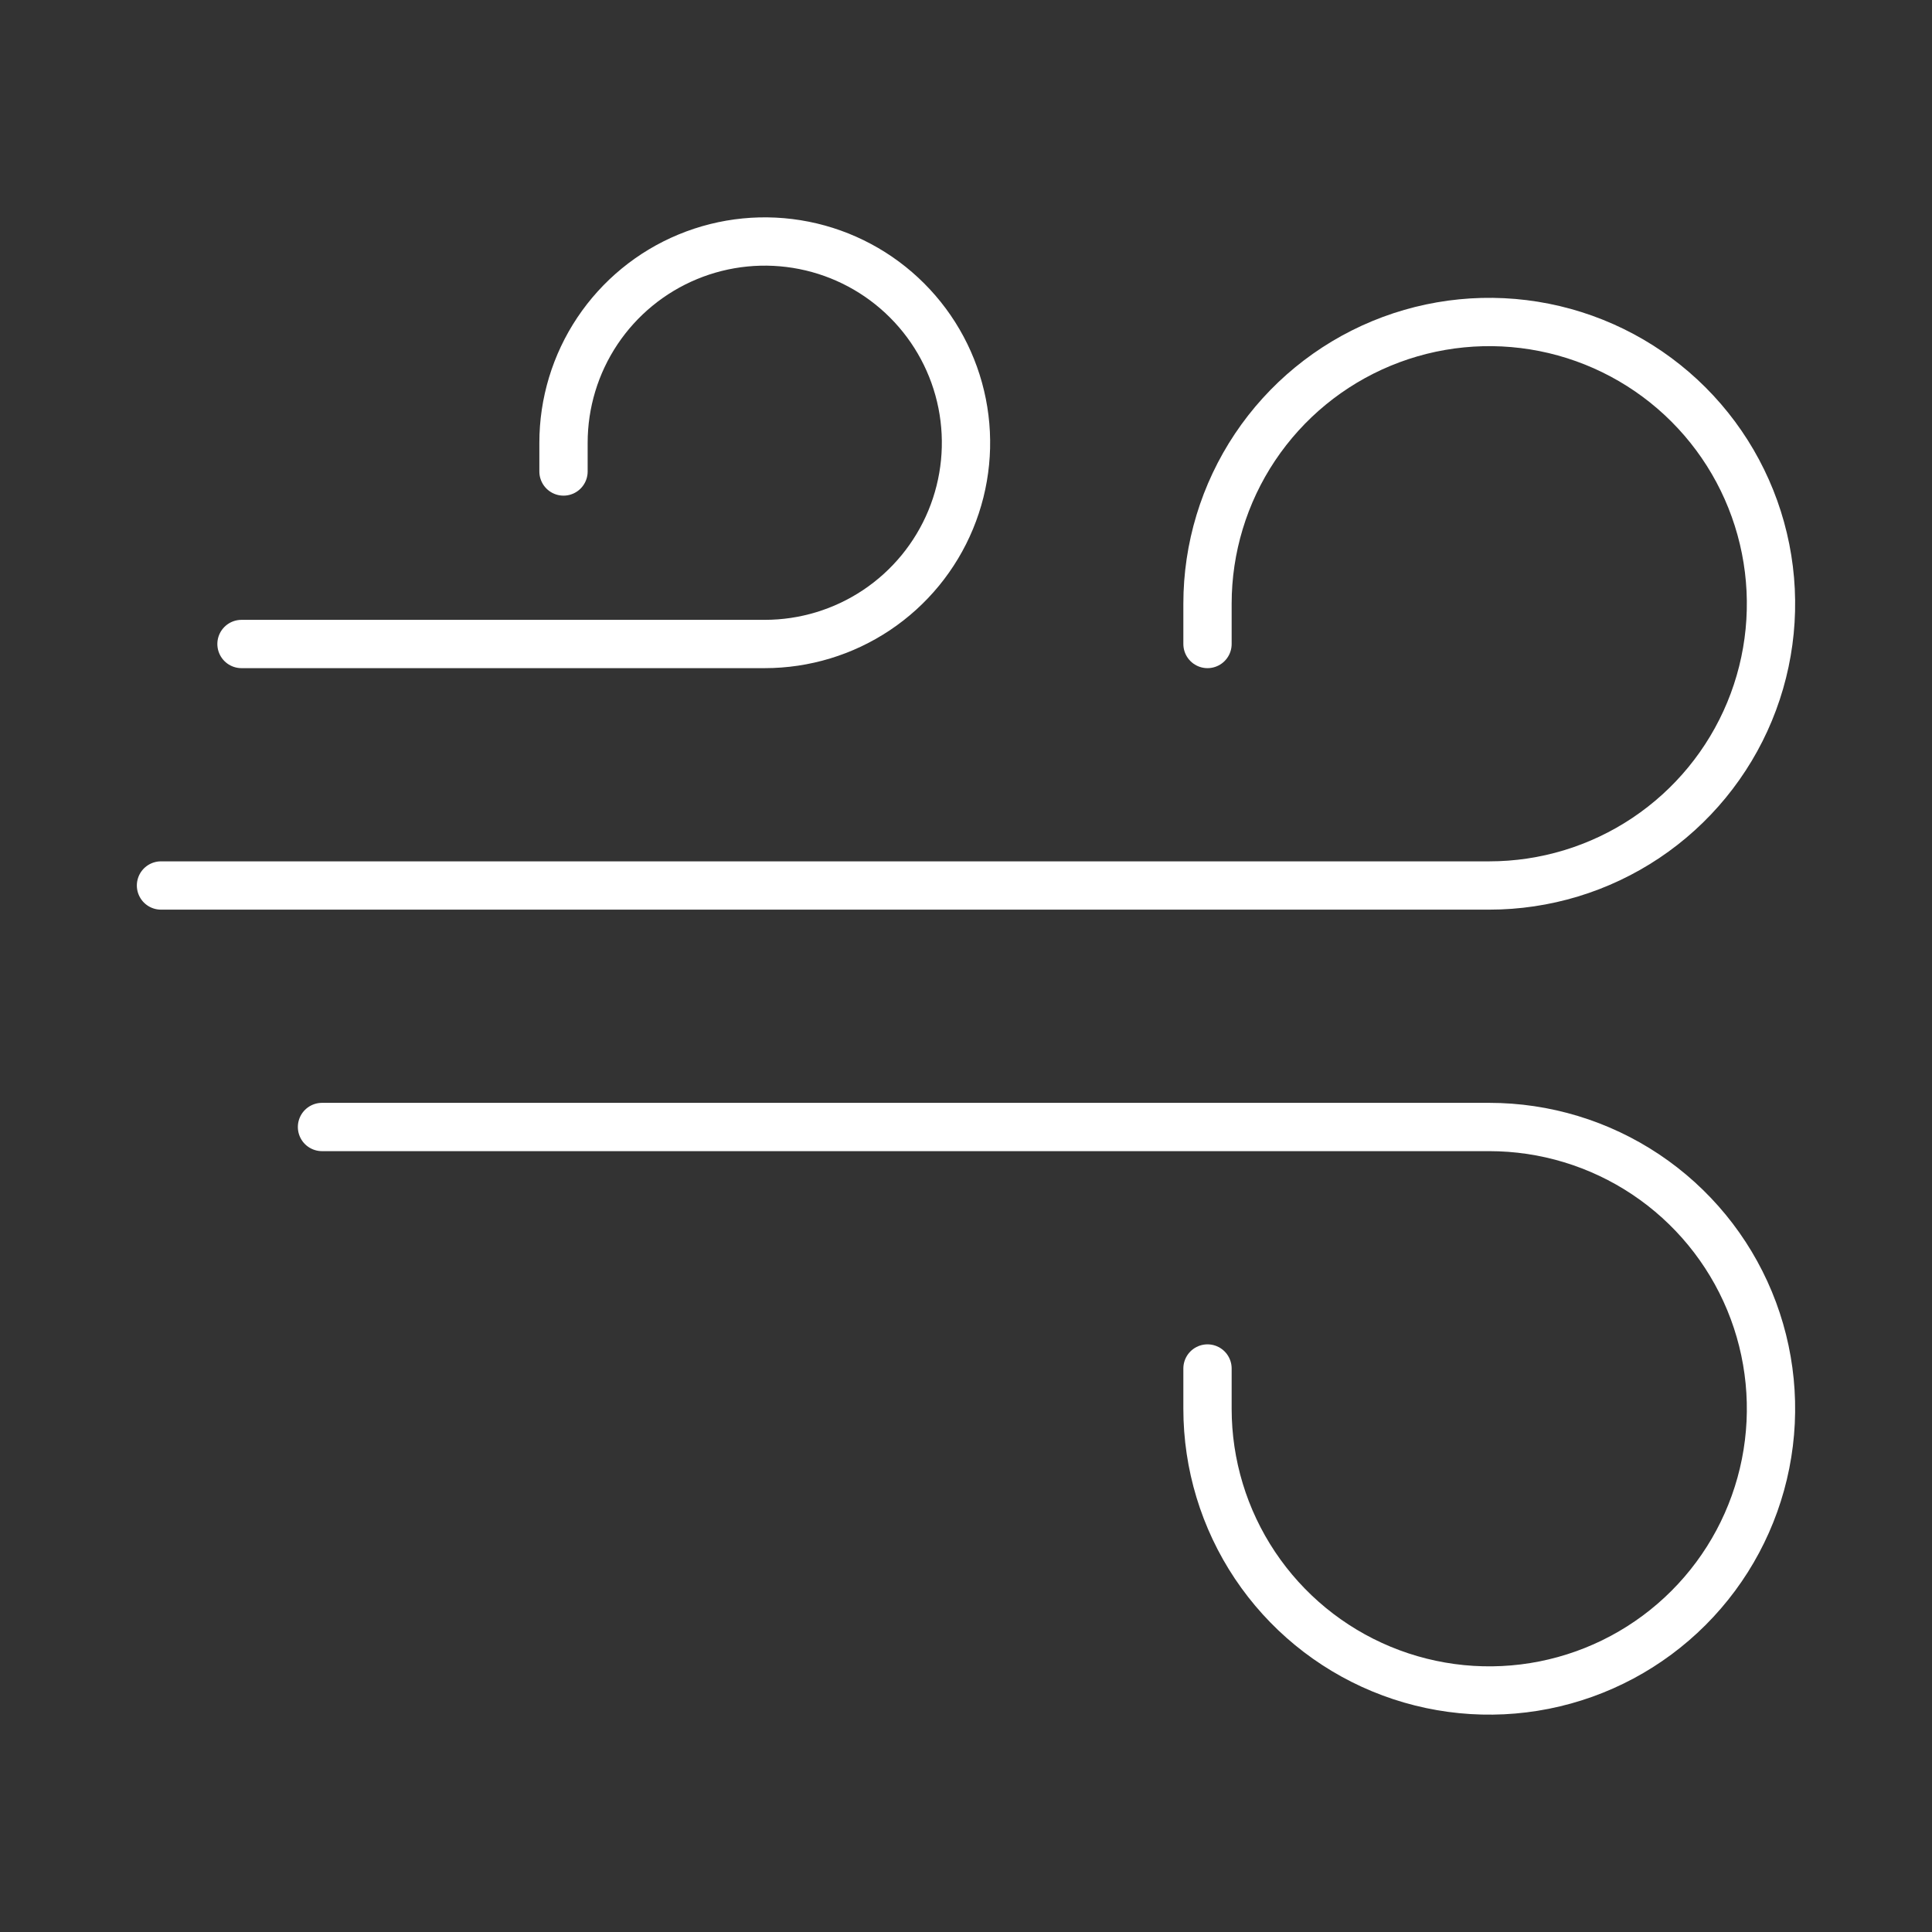 <svg width="160" height="160" viewBox="0 0 160 160" fill="none" xmlns="http://www.w3.org/2000/svg">
<rect x="0" y="0" width="160" height="160" fill="#333333" stroke="none"/>
<g clip-path="url(#clip0_353_163)">
<path d="M20 53.333H63.333C66.63 53.333 69.852 52.356 72.593 50.525C75.334 48.693 77.47 46.09 78.731 43.045C79.993 39.999 80.323 36.648 79.68 33.415C79.037 30.182 77.449 27.212 75.118 24.882C72.788 22.551 69.818 20.963 66.585 20.32C63.352 19.677 60.001 20.007 56.955 21.269C53.91 22.53 51.307 24.666 49.475 27.407C47.644 30.148 46.667 33.37 46.667 36.667V39.047M26.667 93.333H123.333C127.948 93.333 132.459 94.702 136.297 97.266C140.134 99.83 143.124 103.474 144.891 107.737C146.657 112.001 147.119 116.693 146.218 121.219C145.318 125.745 143.096 129.903 139.832 133.166C136.569 136.429 132.412 138.651 127.885 139.552C123.359 140.452 118.668 139.99 114.404 138.224C110.14 136.458 106.496 133.467 103.932 129.63C101.368 125.793 100 121.282 100 116.667V113.333" stroke="white" stroke-width="4" stroke-linecap="round"/>
<path d="M13.333 73.333H123.333C127.948 73.333 132.46 71.964 136.297 69.4C140.134 66.836 143.125 63.192 144.891 58.929C146.657 54.665 147.119 49.974 146.218 45.447C145.318 40.921 143.096 36.763 139.833 33.5C136.569 30.237 132.412 28.015 127.885 27.114C123.359 26.214 118.668 26.676 114.404 28.442C110.14 30.208 106.496 33.199 103.932 37.036C101.369 40.873 100 45.385 100 49.999V53.333" stroke="white" stroke-width="4" stroke-linecap="round"/>
</g>
<defs>
<clipPath id="clip0_353_163">
<rect width="160" height="160" fill="white"/>
</clipPath>
</defs>
</svg>
